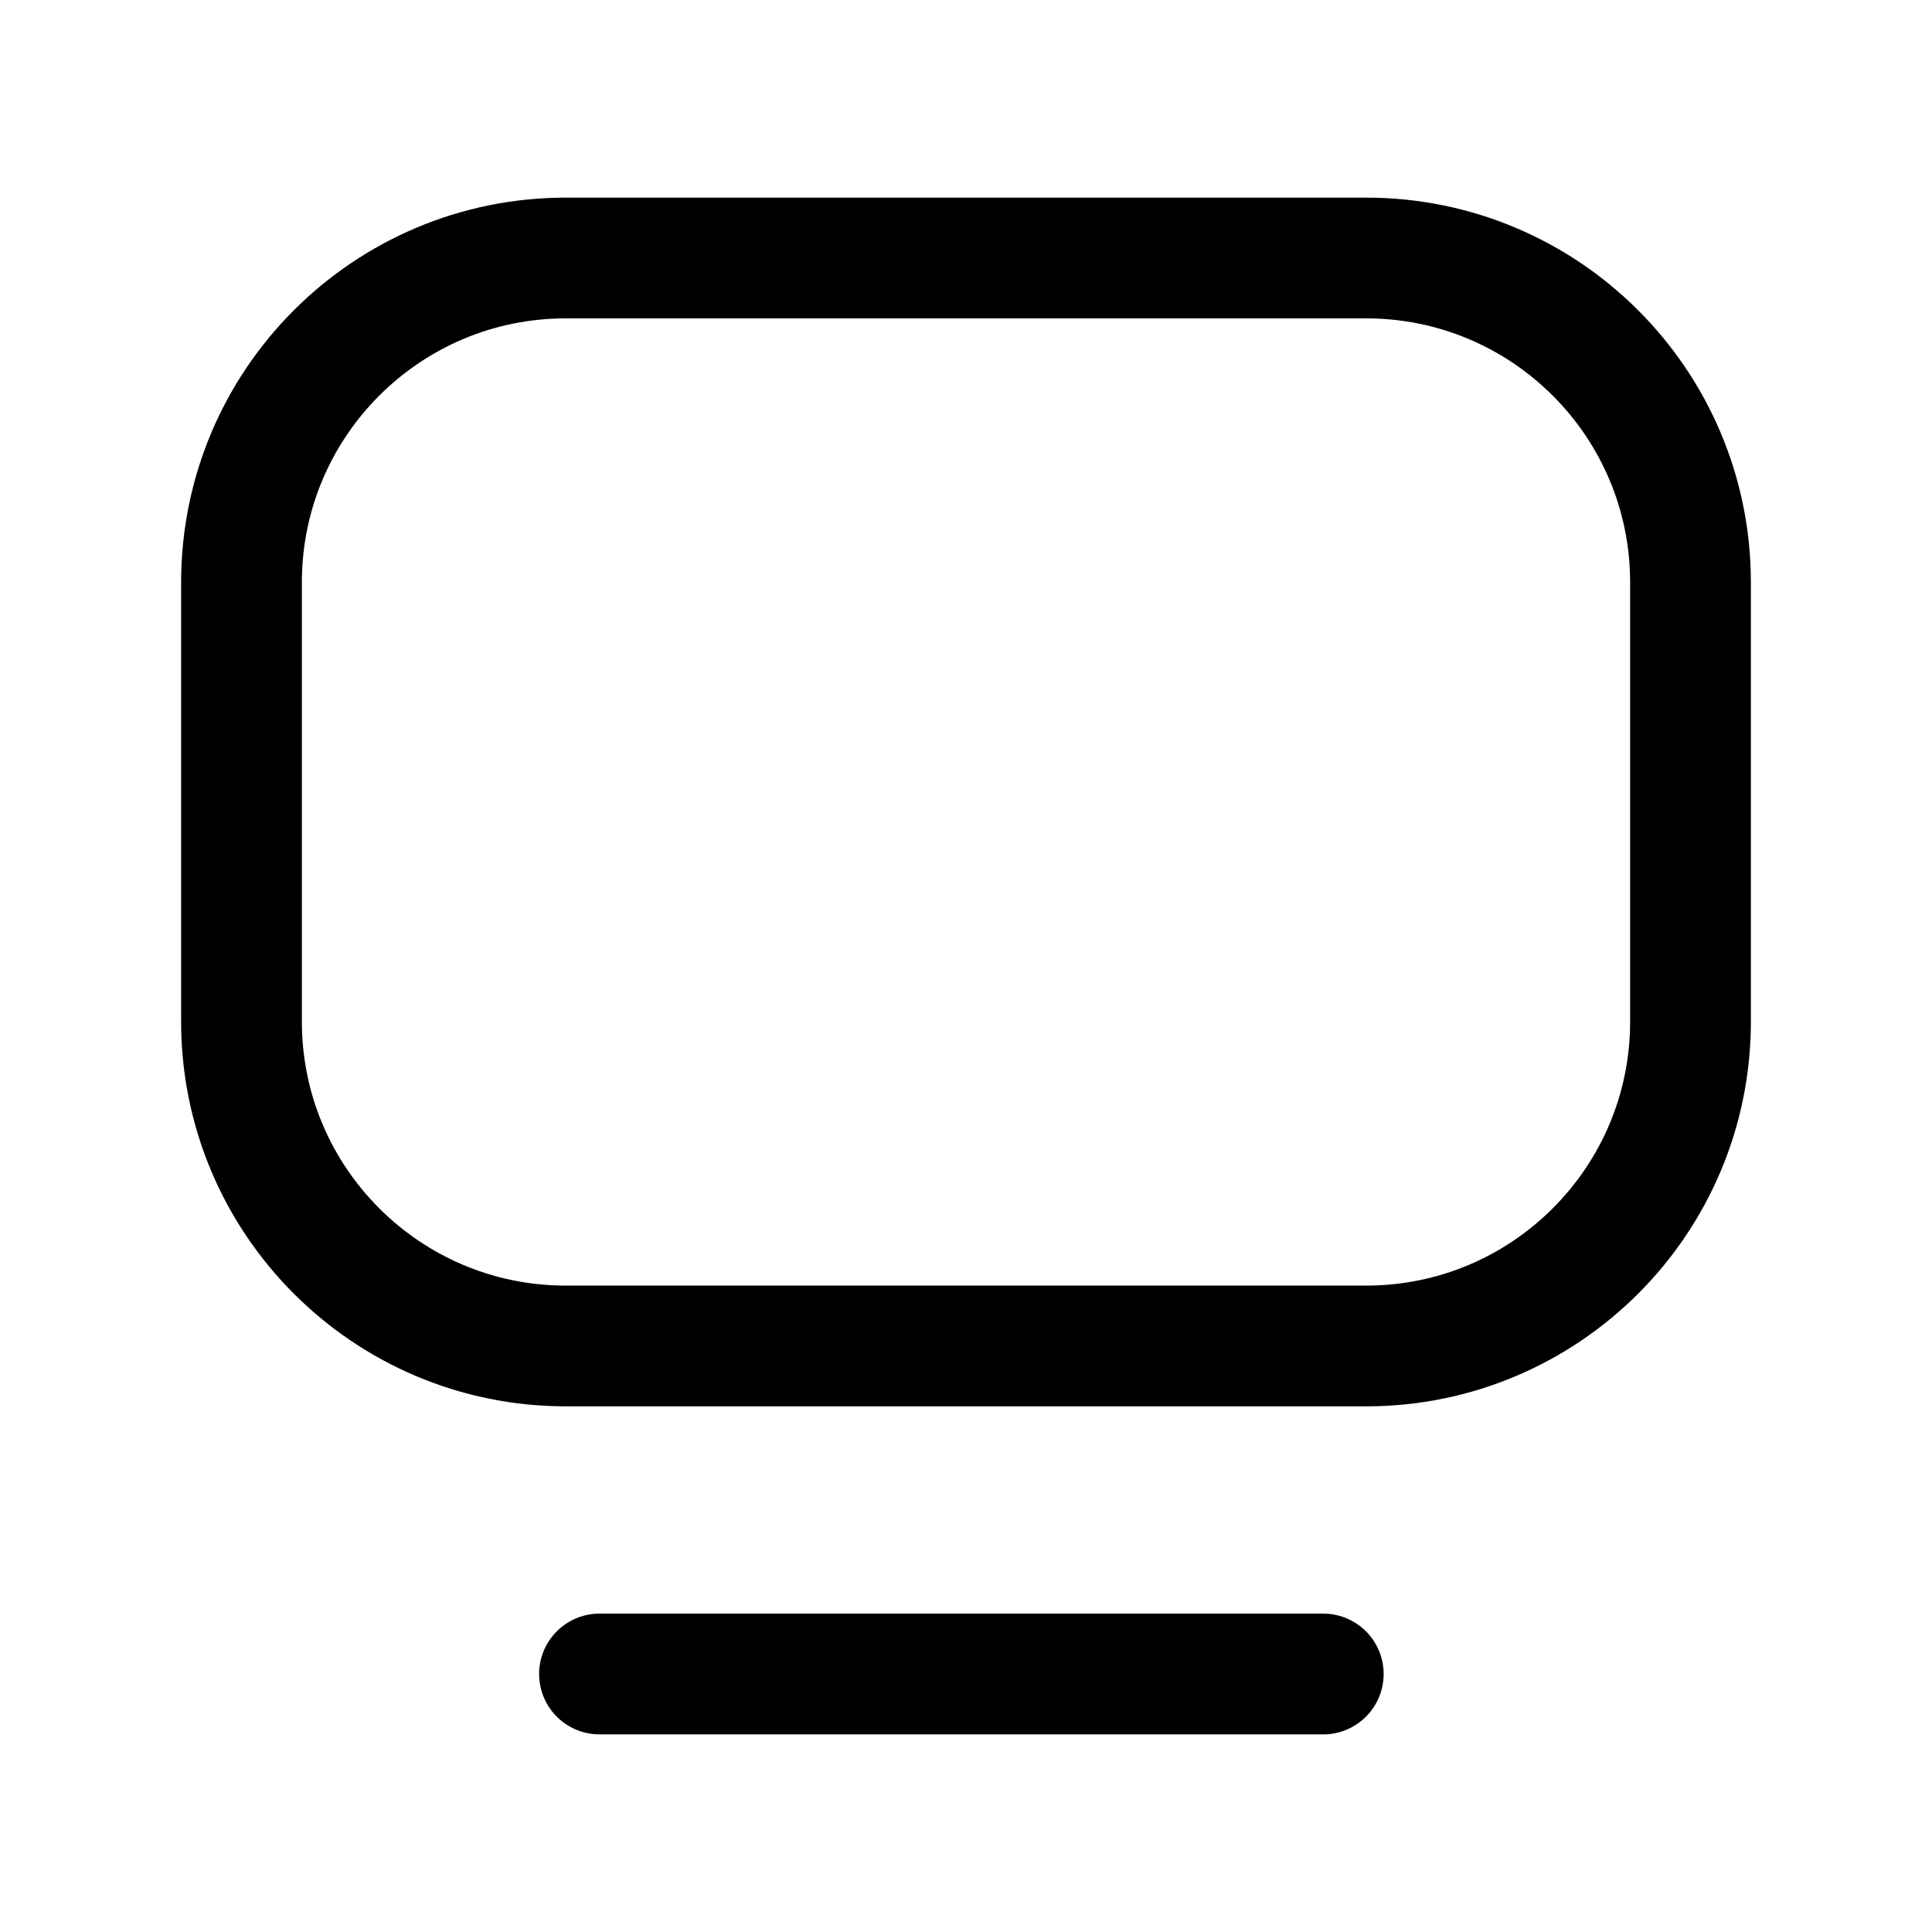 <svg width="24" height="24" viewBox="0 0 24 24" fill="none" xmlns="http://www.w3.org/2000/svg">
<path fill-rule="evenodd" clip-rule="evenodd" d="M16.971 3.205H7.028C4.804 3.205 3 5.009 3 7.234V12.691C3 14.916 4.804 16.72 7.028 16.72H16.971C19.196 16.72 21 14.916 21 12.691V7.234C21 5.009 19.196 3.205 16.971 3.205Z" stroke="black" stroke-width="1.5" stroke-linecap="round" stroke-linejoin="round"/>
<path d="M7.447 20.795H16.438" stroke="black" stroke-width="1.5" stroke-linecap="round" stroke-linejoin="round"/>
</svg>